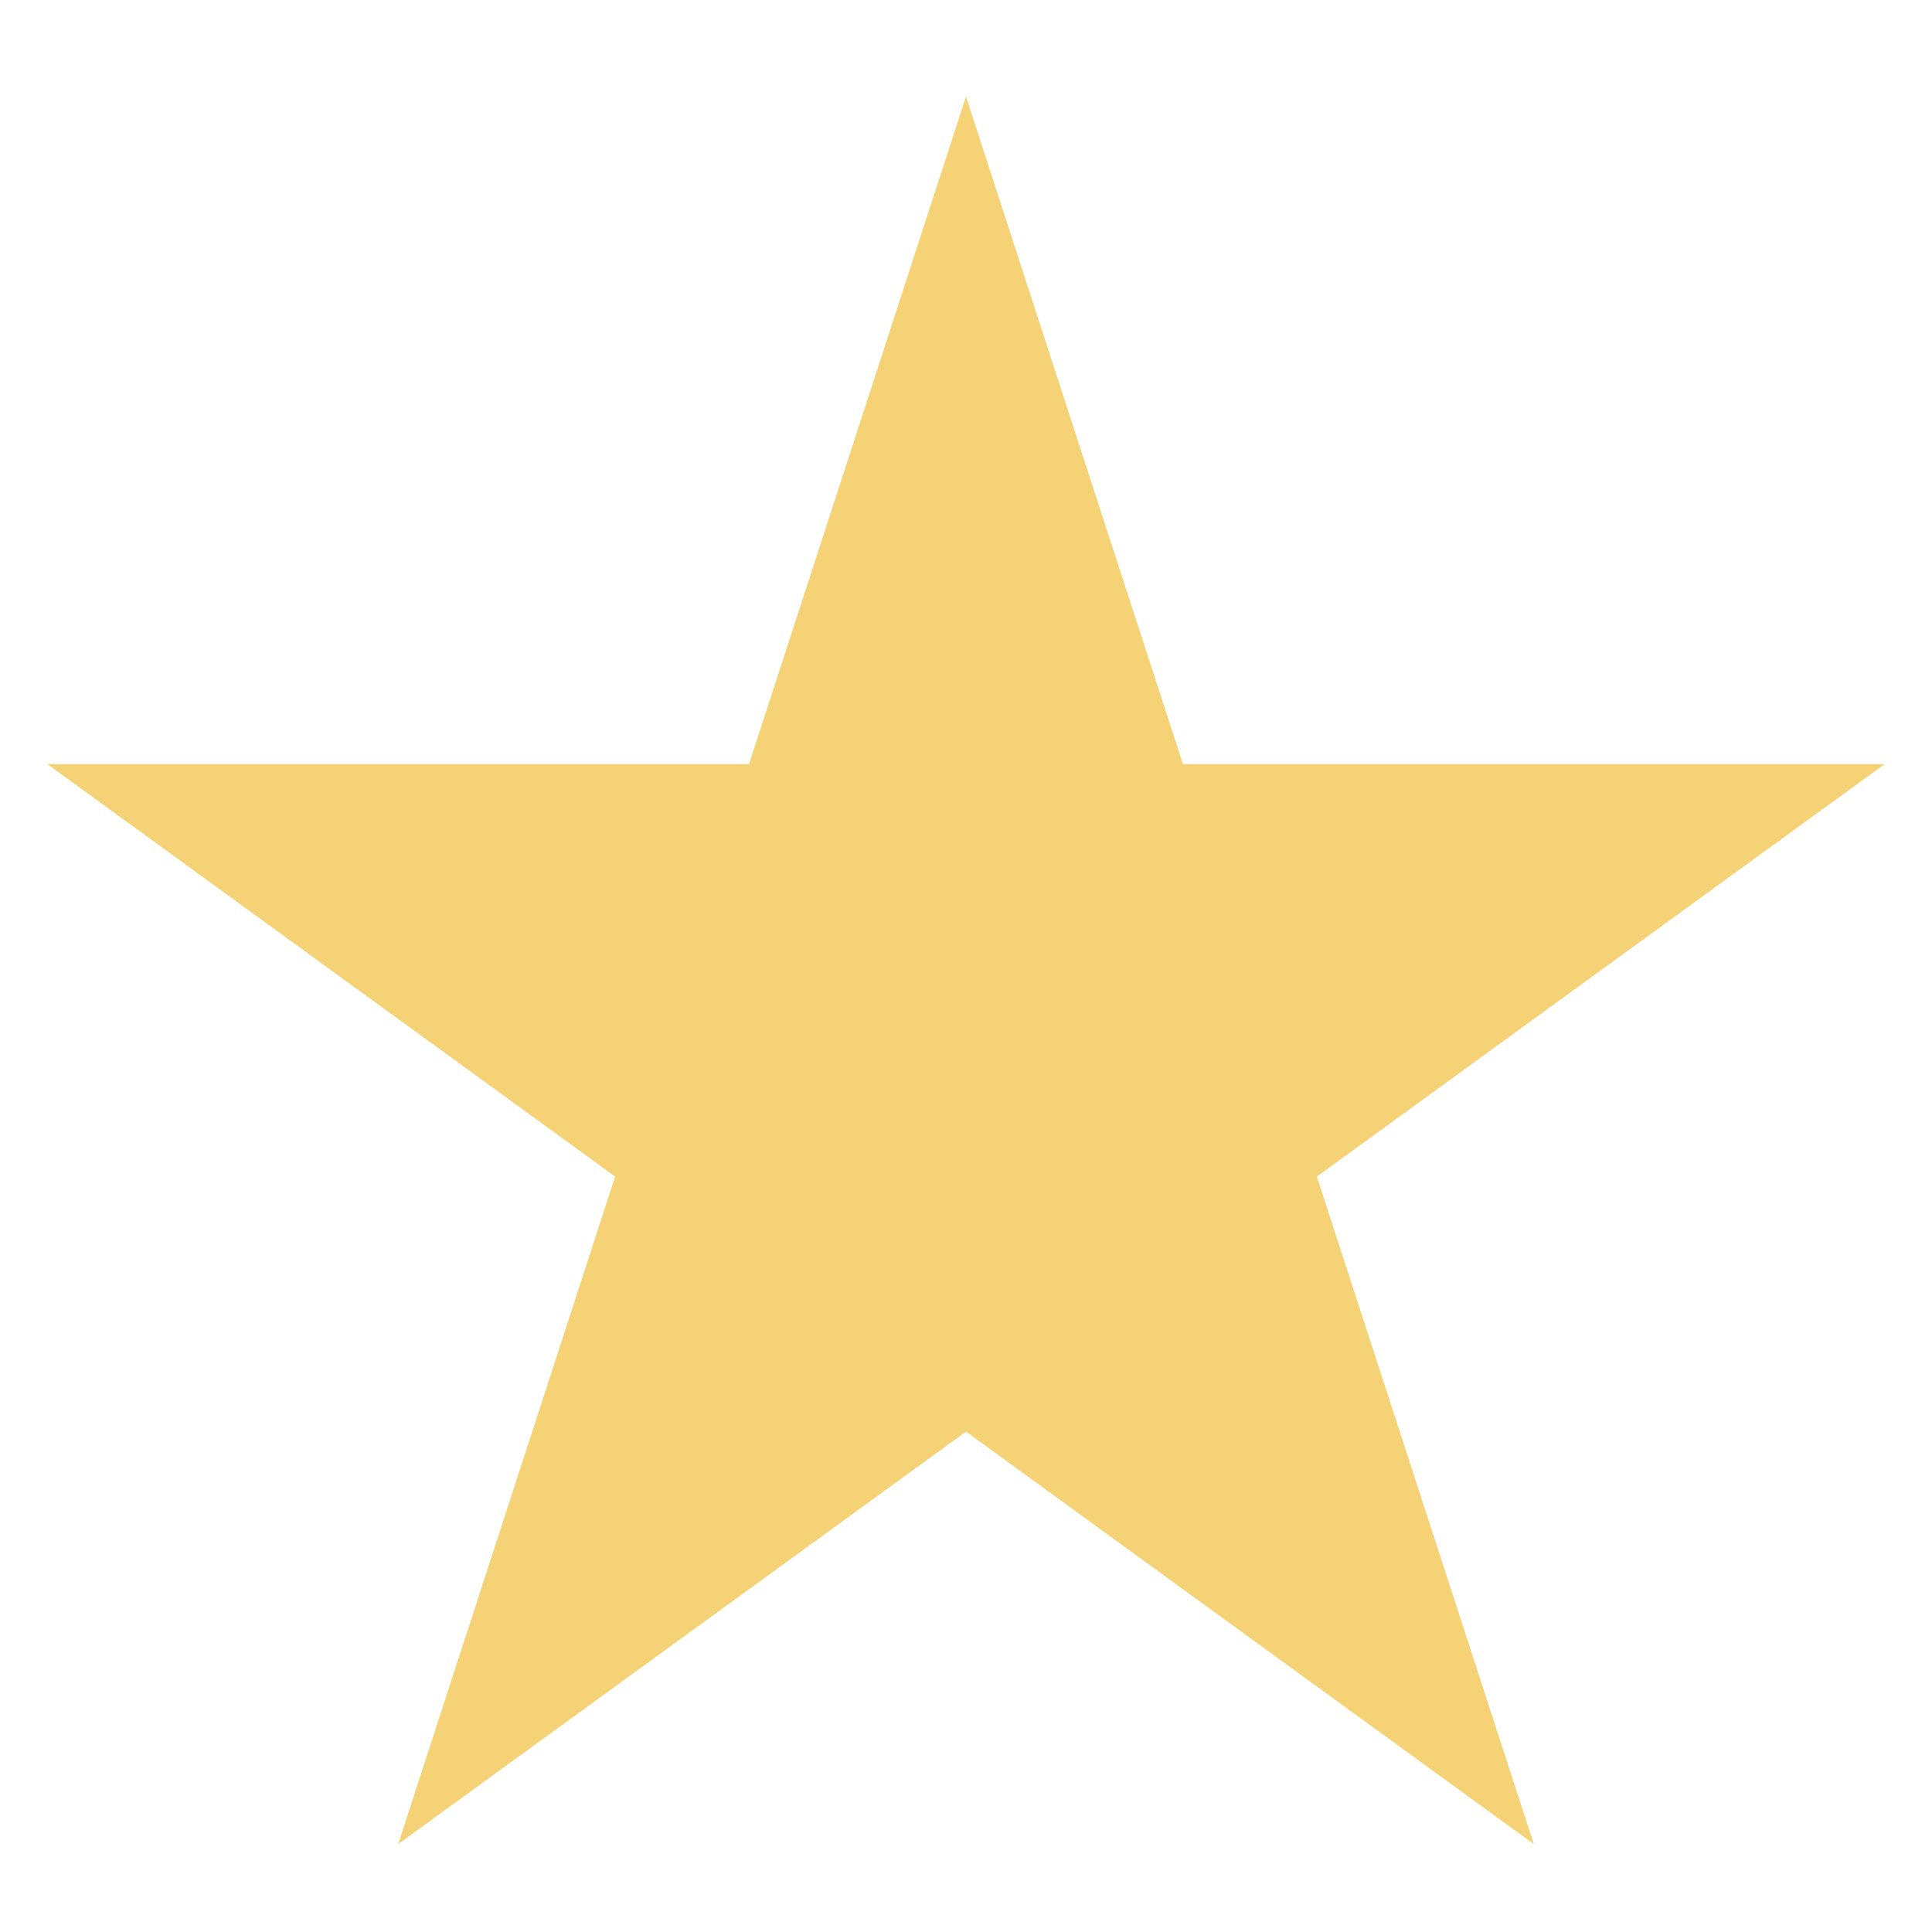 <svg width="10" height="10" viewBox="0 0 10 10" fill="none" xmlns="http://www.w3.org/2000/svg">
<path id="Star 6" d="M5 0.5L6.123 3.955H9.755L6.816 6.09L7.939 9.545L5 7.41L2.061 9.545L3.184 6.09L0.245 3.955H3.877L5 0.5Z" fill="#F1C144" fill-opacity="0.73"/>
</svg>
